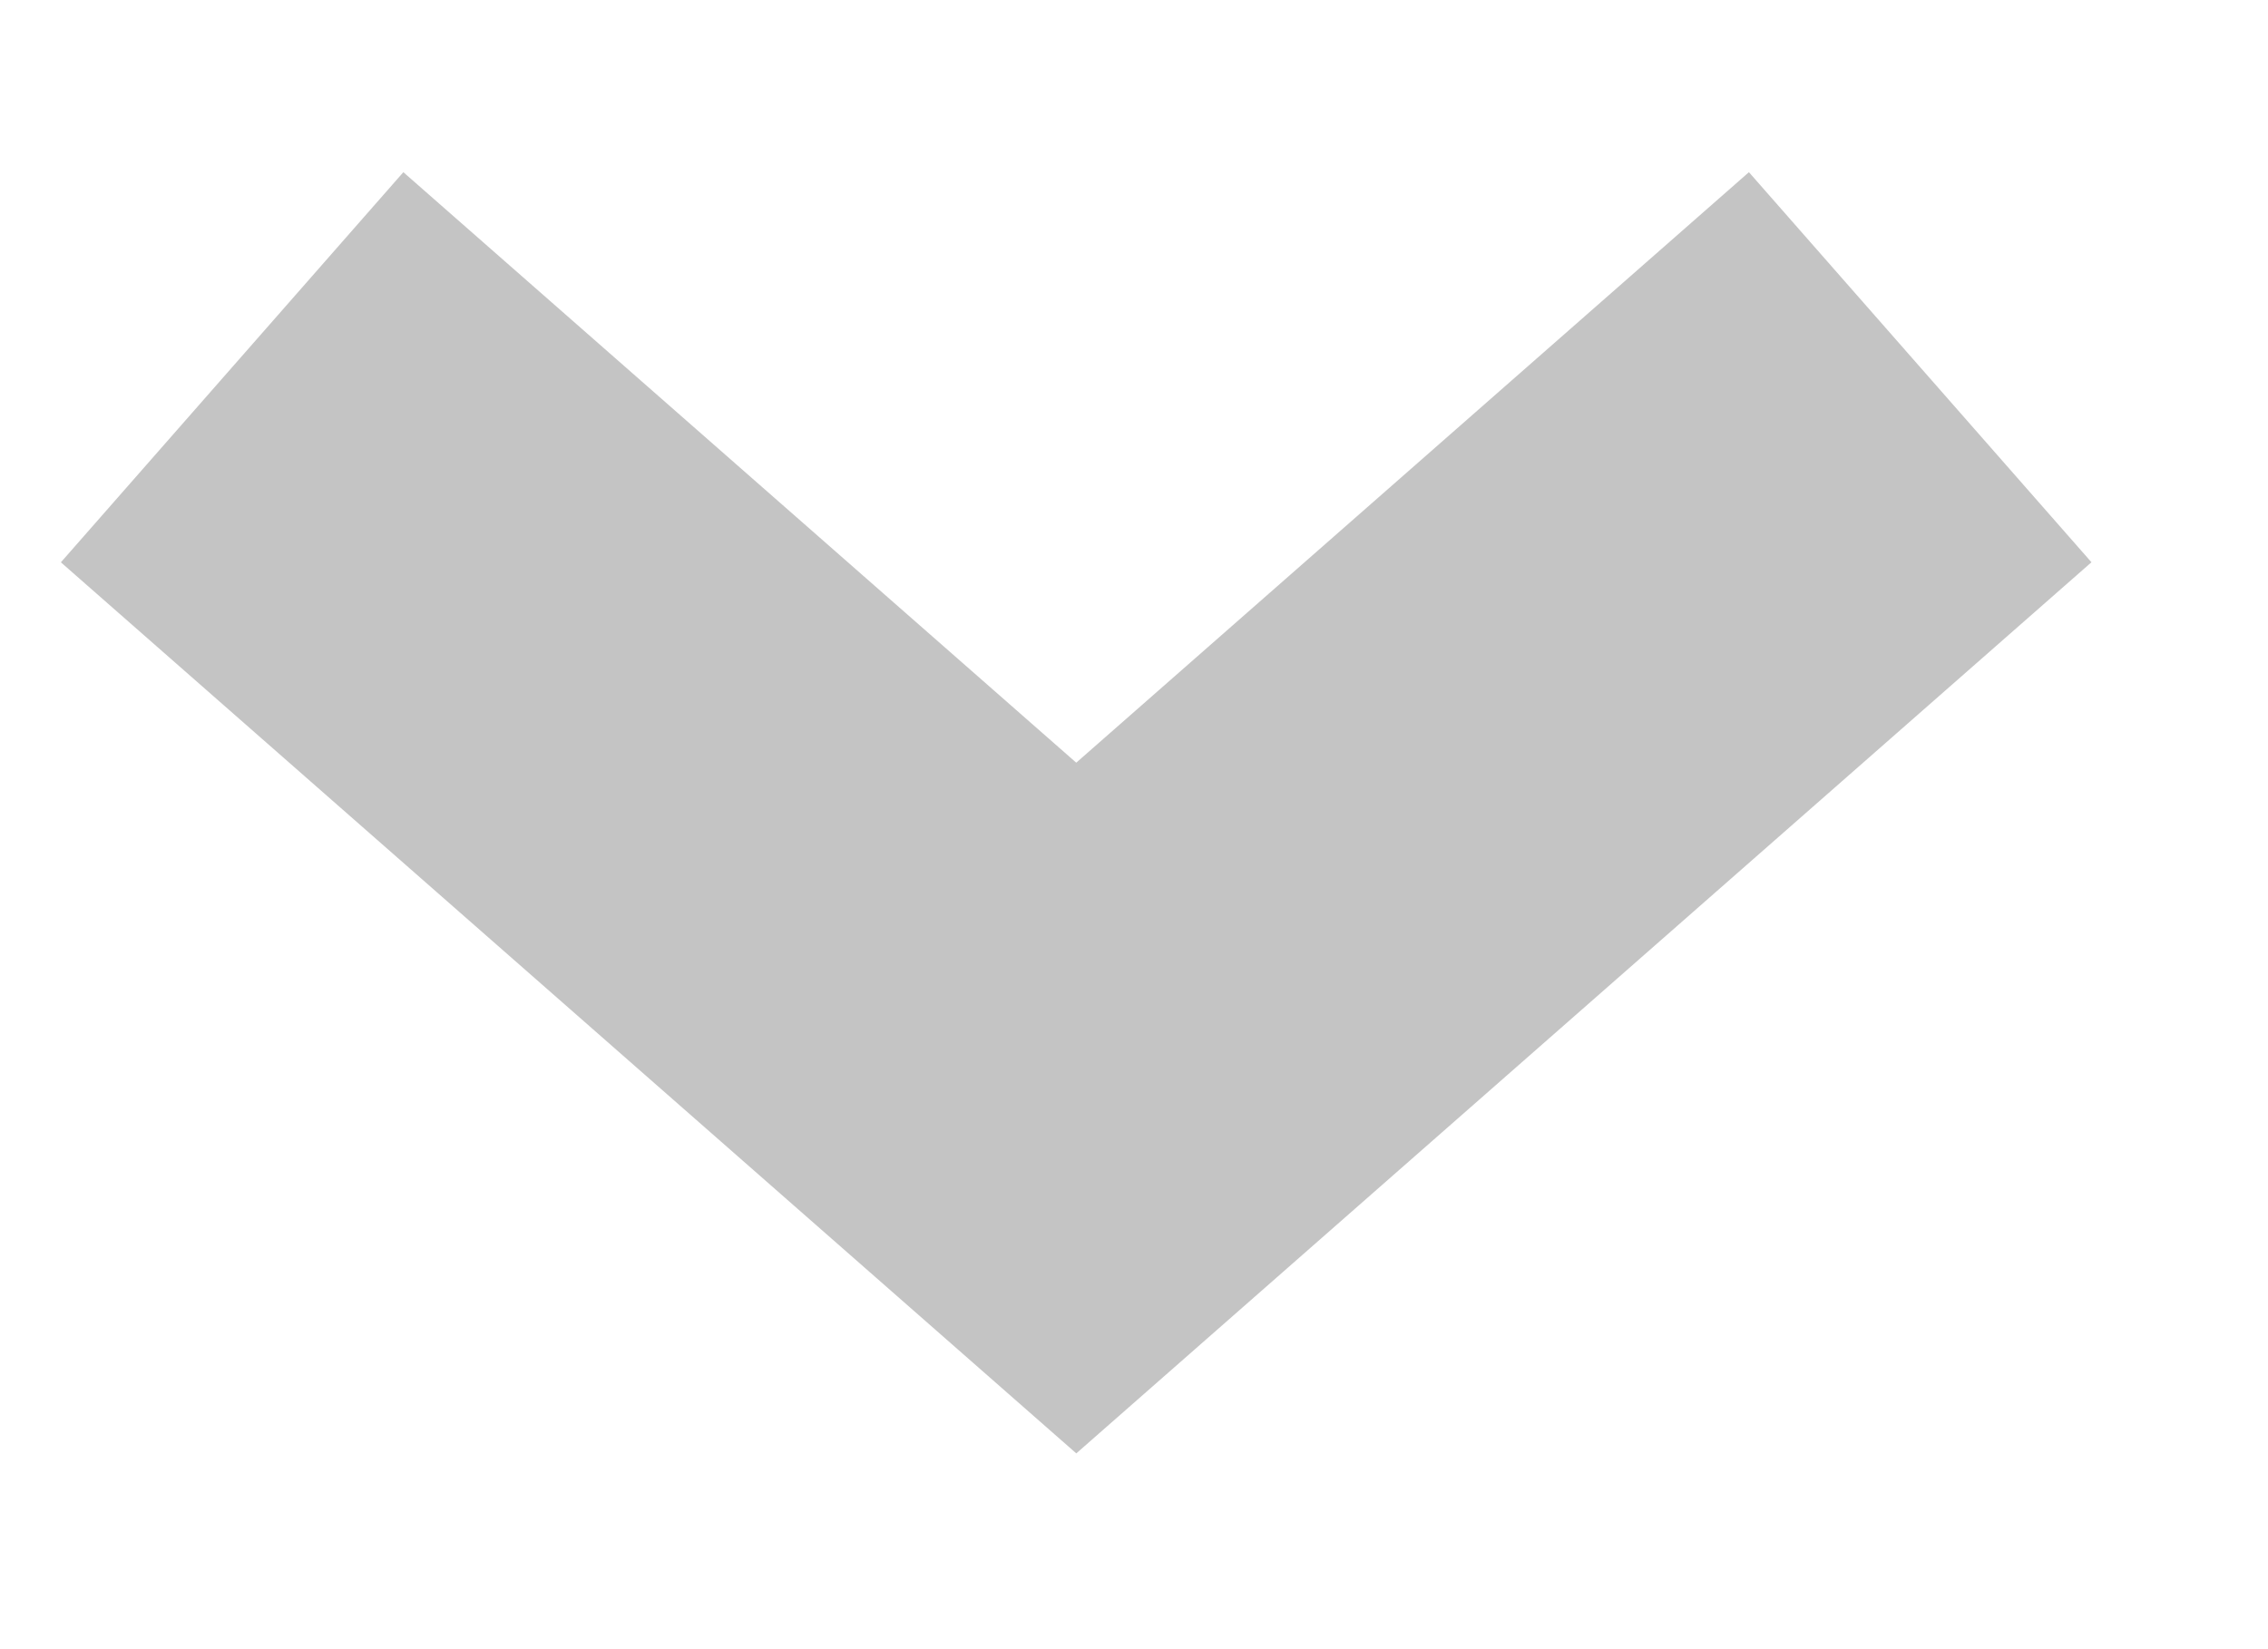 <svg width="11" height="8" viewBox="0 0 11 8" fill="none" xmlns="http://www.w3.org/2000/svg">
<path d="M2.072 2.612L5.22 5.375L8.367 2.612" stroke="#C4C4C4" stroke-width="2.518" stroke-linecap="square"/>
</svg>
